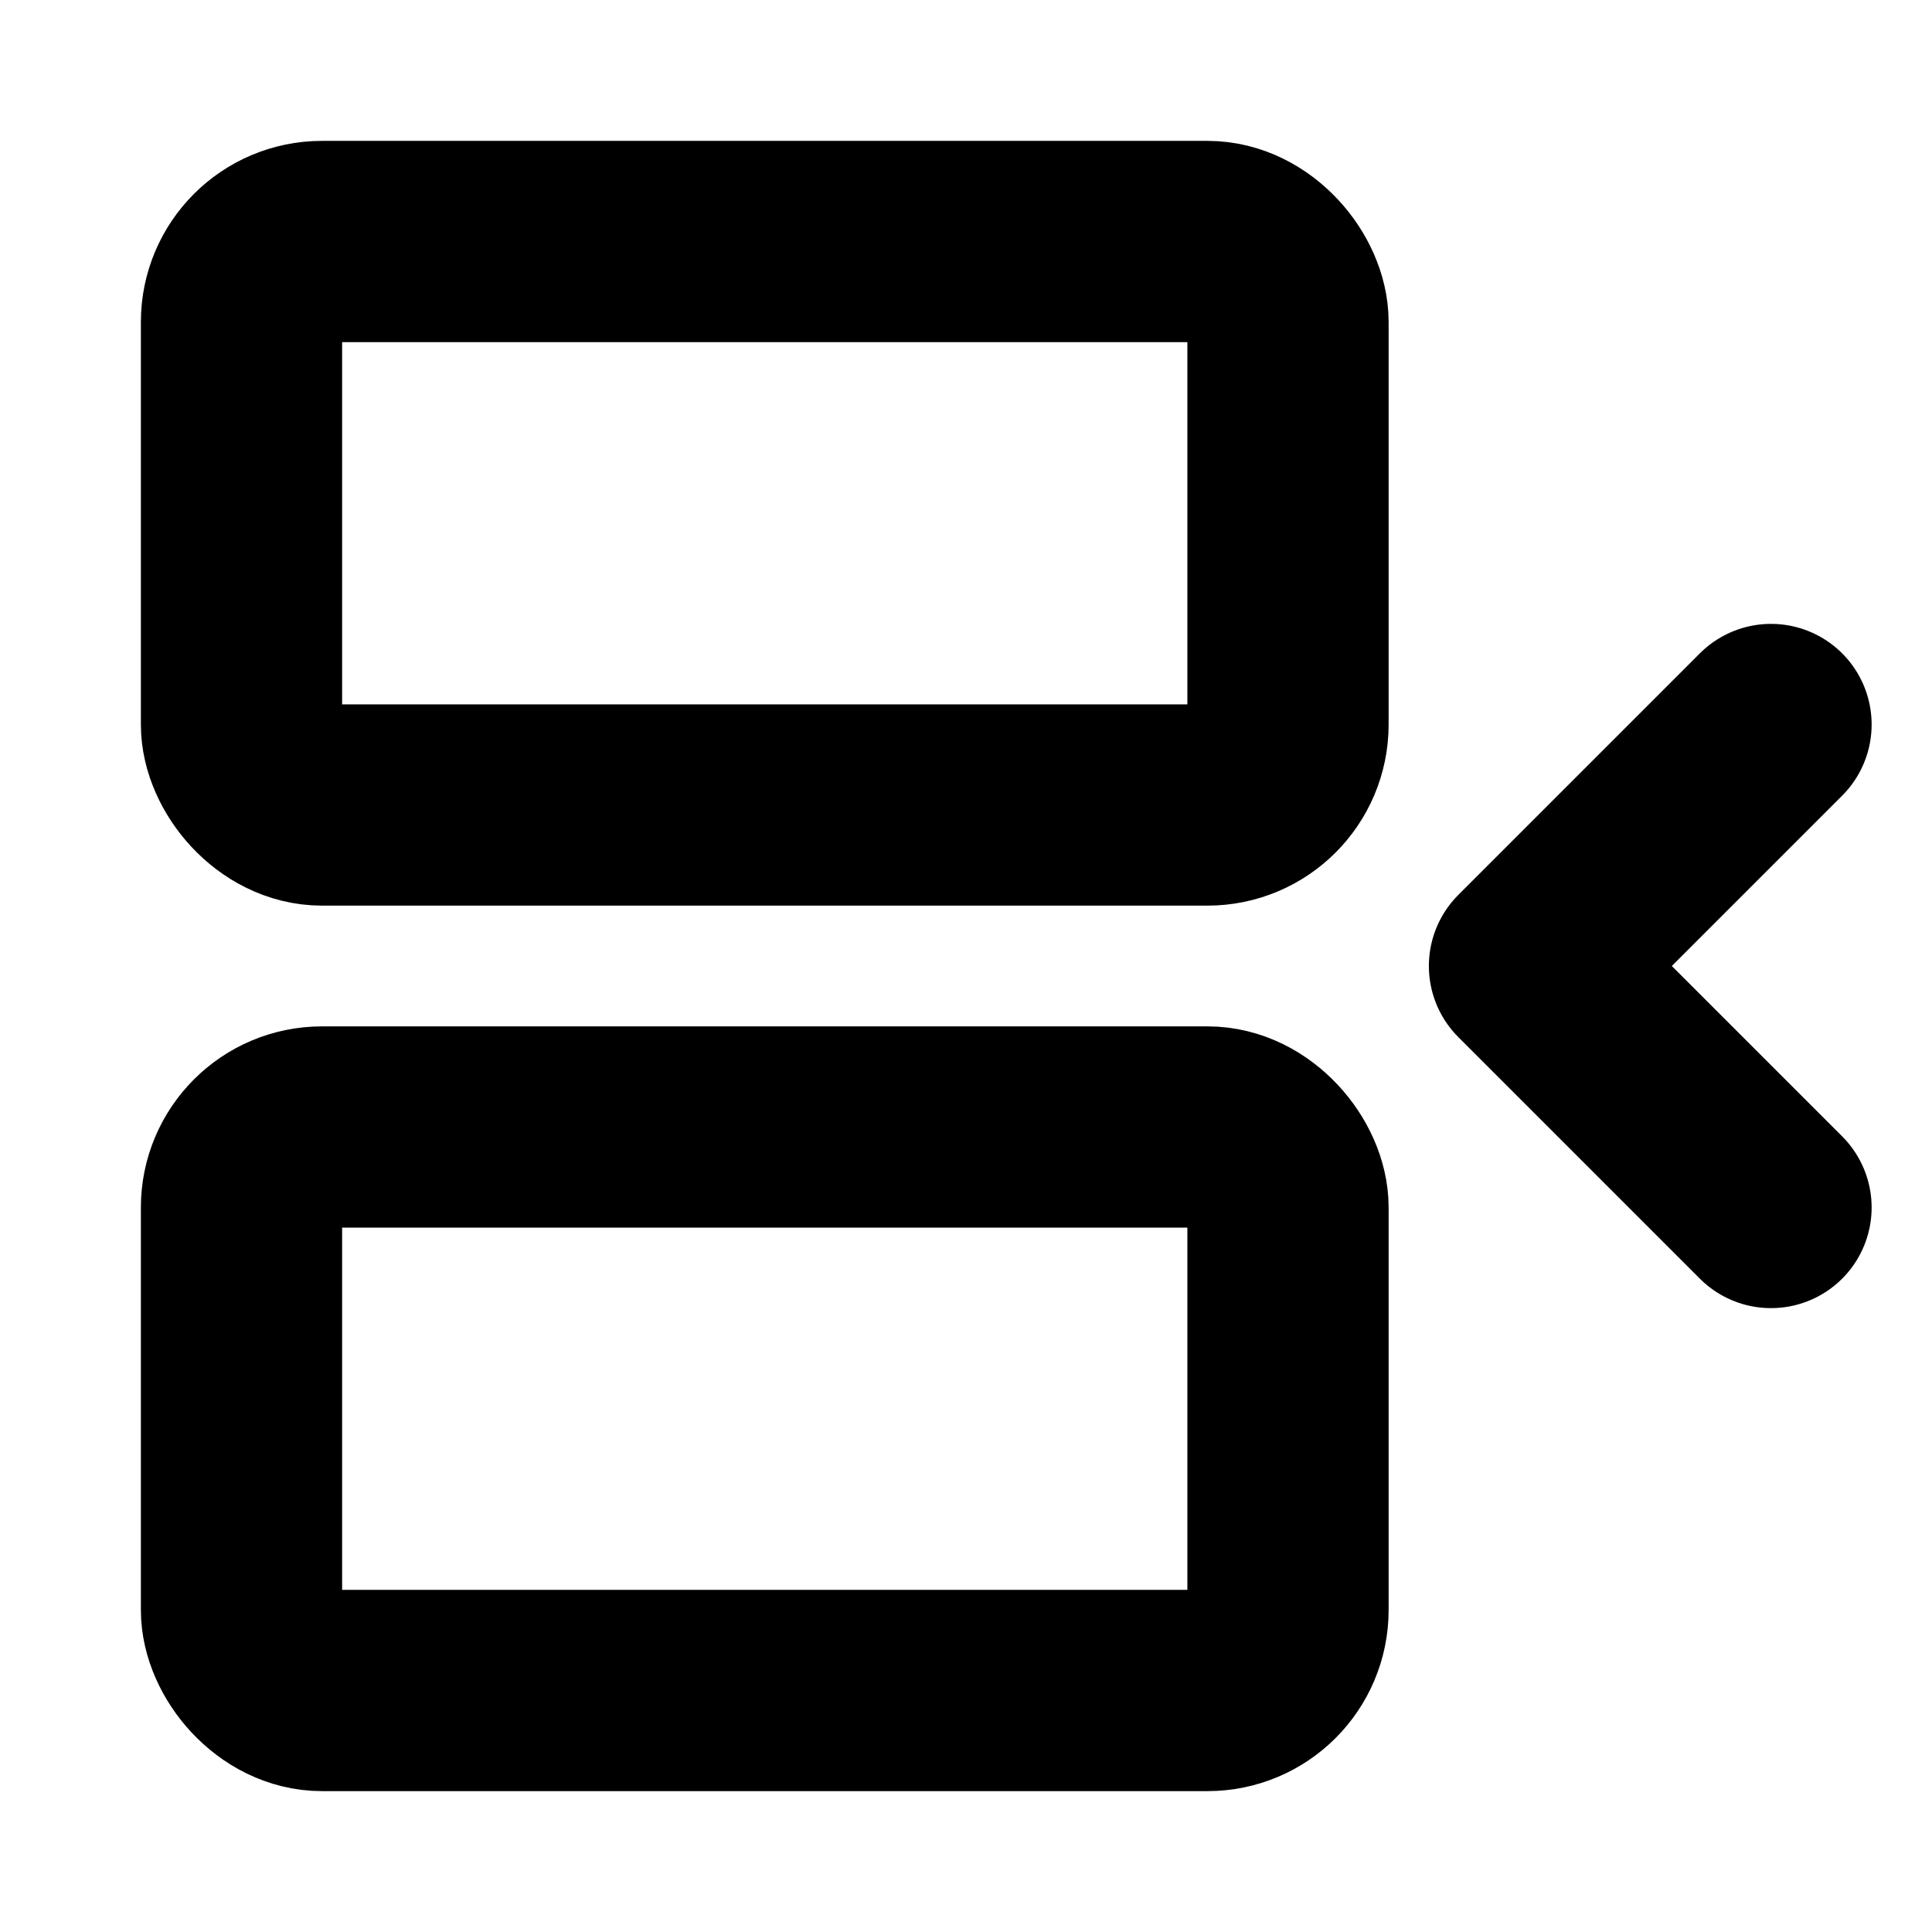 <?xml version="1.0"?>
<svg xmlns="http://www.w3.org/2000/svg" width="24" height="24" viewBox="0 0 24 24" fill="none" stroke="currentColor" stroke-width="2.500" stroke-linecap="round" stroke-linejoin="round">
  <rect width="13" height="7" x="3" y="3" rx="1"/>
  <path d="m22 15-3-3 3-3"/>
  <rect width="13" height="7" x="3" y="14" rx="1"/>
</svg>
